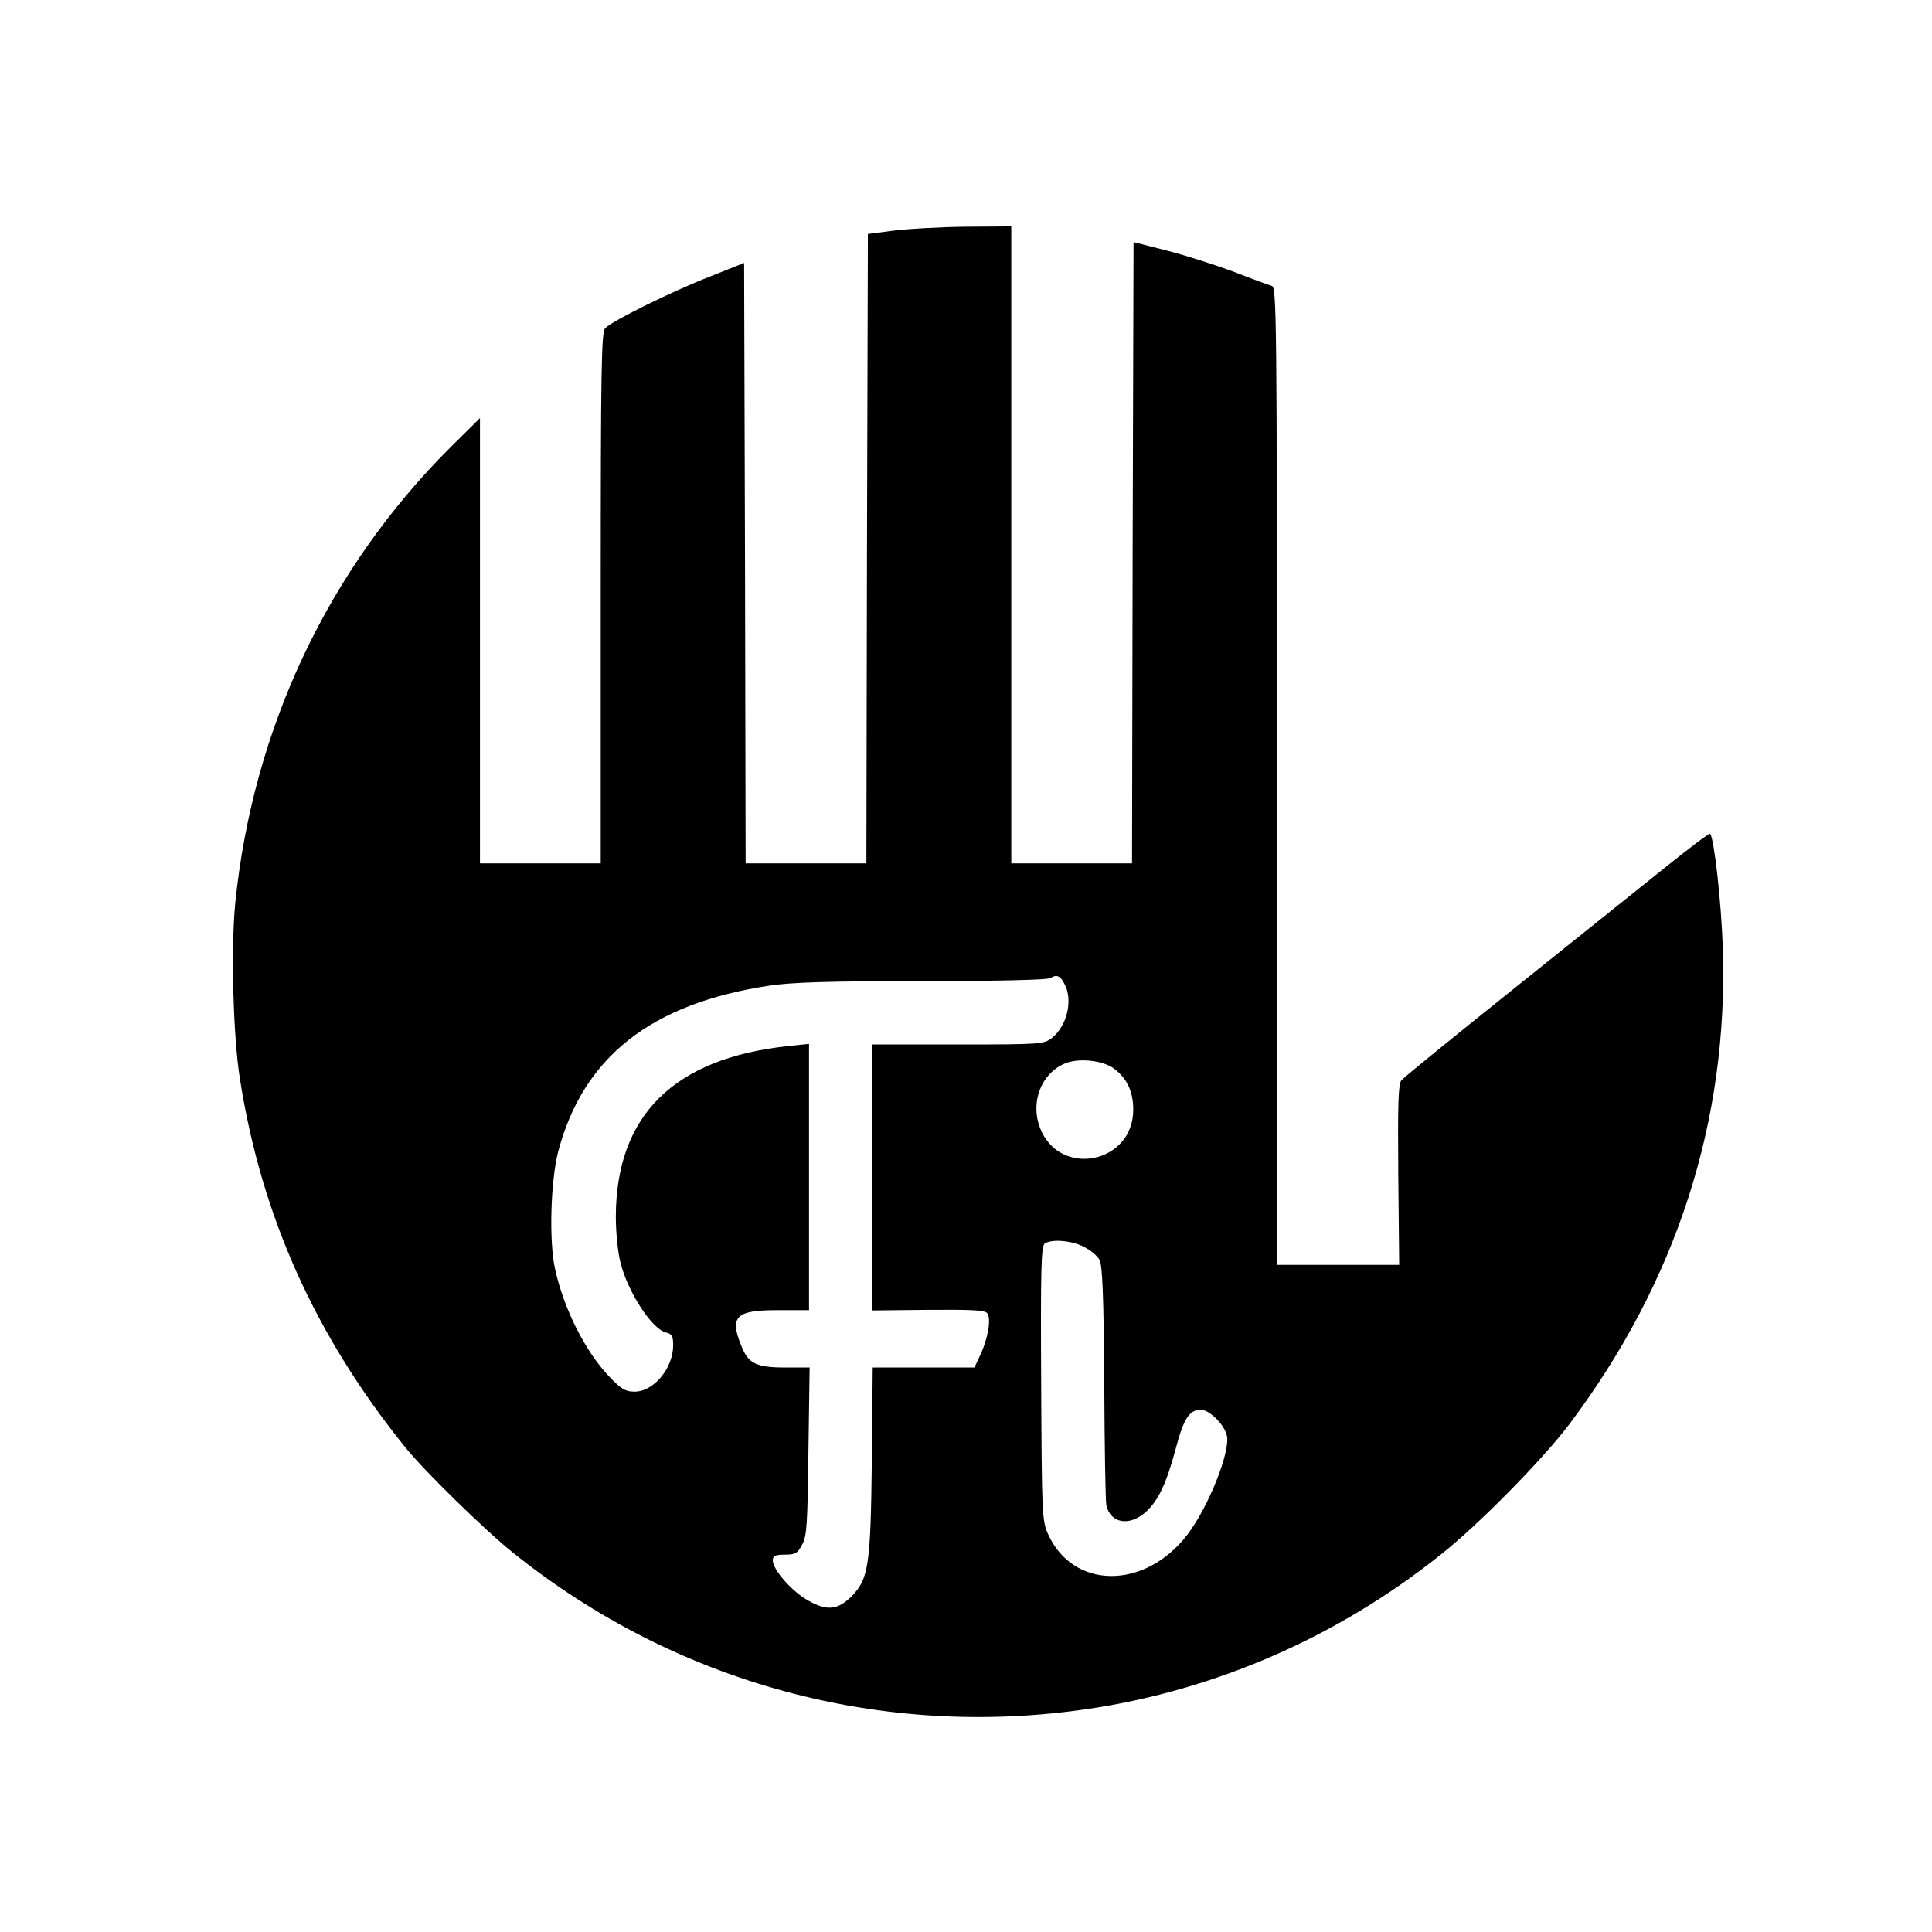 <?xml version="1.0" standalone="no"?>
<!DOCTYPE svg PUBLIC "-//W3C//DTD SVG 20010904//EN"
 "http://www.w3.org/TR/2001/REC-SVG-20010904/DTD/svg10.dtd">
<svg version="1.0" xmlns="http://www.w3.org/2000/svg"
 width="640pt" height="640pt" viewBox="0 0 640 640"
 preserveAspectRatio="xMidYMid meet">

<g transform="translate(0,640) scale(0.1,-0.1)"
fill="#000000" stroke="none">
<path d="M2960 5636 l-85 -11 -3 -1042 -2 -1043 -200 0 -200 0 -2 994 -3 995
-113 -45 c-121 -47 -323 -146 -347 -171 -13 -12 -15 -133 -15 -894 l0 -879
-200 0 -200 0 0 737 0 738 -96 -95 c-406 -404 -657 -934 -715 -1515 -14 -146
-7 -439 16 -580 71 -454 250 -851 548 -1220 62 -77 262 -273 357 -349 538
-432 1223 -618 1905 -517 423 63 825 238 1165 509 127 100 338 315 427 432
357 474 529 1008 510 1580 -5 152 -29 365 -42 378 -3 3 -71 -49 -152 -114 -82
-66 -308 -247 -503 -403 -195 -156 -361 -291 -368 -300 -10 -12 -12 -81 -10
-314 l3 -297 -202 0 -203 0 0 1619 c0 1533 -1 1619 -17 1624 -10 3 -66 23
-124 46 -59 22 -158 54 -220 70 l-114 29 -3 -1029 -2 -1029 -200 0 -200 0 0
1055 0 1055 -152 -1 c-84 -1 -191 -7 -238 -13z m567 -2497 c28 -53 7 -138 -42
-177 -27 -21 -36 -22 -311 -22 l-284 0 0 -441 0 -440 186 2 c149 1 188 -1 195
-12 13 -19 1 -85 -23 -136 l-20 -43 -168 0 -169 0 -3 -312 c-4 -347 -11 -389
-68 -447 -45 -44 -80 -48 -141 -14 -54 29 -119 103 -119 134 0 15 8 19 40 19
34 0 42 4 57 33 16 28 18 67 21 310 l4 277 -82 0 c-95 0 -121 13 -144 71 -40
98 -19 119 120 119 l104 0 0 441 0 441 -67 -7 c-380 -40 -572 -229 -573 -565
0 -55 7 -121 16 -155 25 -97 104 -218 150 -229 20 -5 24 -13 24 -42 0 -76 -64
-154 -128 -154 -30 0 -44 8 -83 49 -79 82 -151 224 -180 356 -21 92 -15 293
10 390 83 314 308 491 700 550 72 11 200 15 506 15 247 0 416 4 425 10 20 13
33 8 47 -21z m162 -278 c43 -31 65 -76 65 -136 1 -180 -245 -228 -309 -61 -32
84 3 178 80 212 43 20 125 13 164 -15z m-99 -591 c22 -11 45 -30 52 -43 10
-17 14 -116 16 -407 1 -212 4 -395 7 -407 14 -59 75 -70 129 -23 42 37 70 95
101 212 26 99 45 128 83 128 28 0 77 -48 86 -85 13 -52 -61 -238 -131 -329
-141 -184 -380 -182 -462 4 -19 42 -20 71 -22 498 -2 380 0 455 12 463 24 15
88 10 129 -11z"/>
</g>
</svg>
